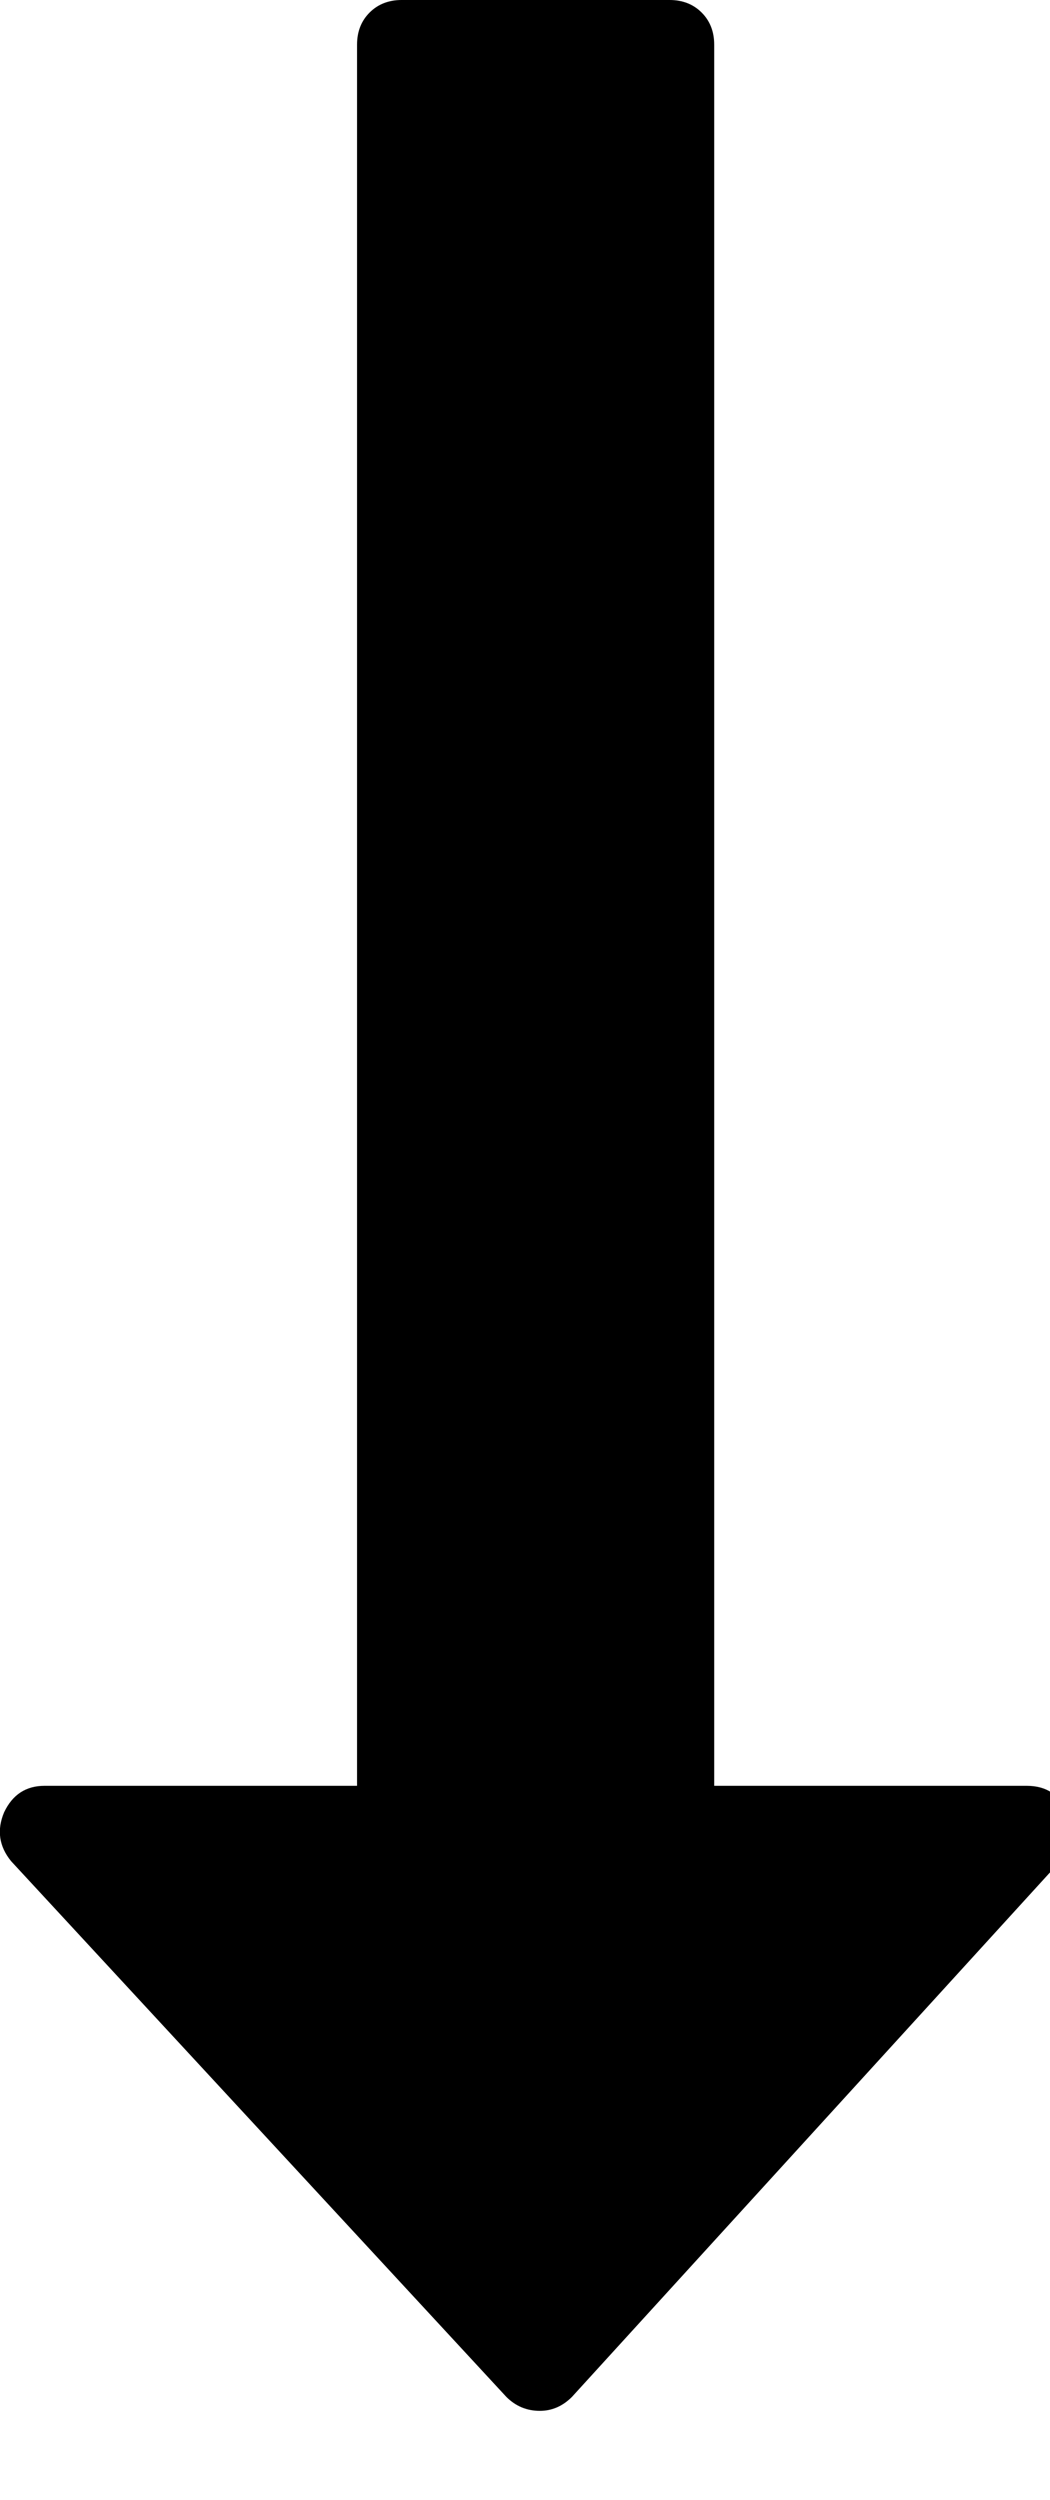 <?xml version="1.0" encoding="utf-8"?>
<!-- Generated by IcoMoon.io -->
<!DOCTYPE svg PUBLIC "-//W3C//DTD SVG 1.1//EN" "http://www.w3.org/Graphics/SVG/1.1/DTD/svg11.dtd">
<svg version="1.1" xmlns="http://www.w3.org/2000/svg" xmlns:xlink="http://www.w3.org/1999/xlink" width="21" height="50" viewBox="0 0 21 50">
<g>
</g>
	<path d="M21.345 36.244q0.223 0.53-0.14 0.977l-9.766 10.714q-0.279 0.279-0.642 0.279-0.391 0-0.67-0.279l-9.905-10.714q-0.363-0.446-0.14-0.977 0.251-0.53 0.809-0.53h6.25v-34.821q0-0.391 0.251-0.642t0.642-0.251h5.357q0.391 0 0.642 0.251t0.251 0.642v34.821h6.25q0.586 0 0.809 0.53z" fill="#000000" />
</svg>
